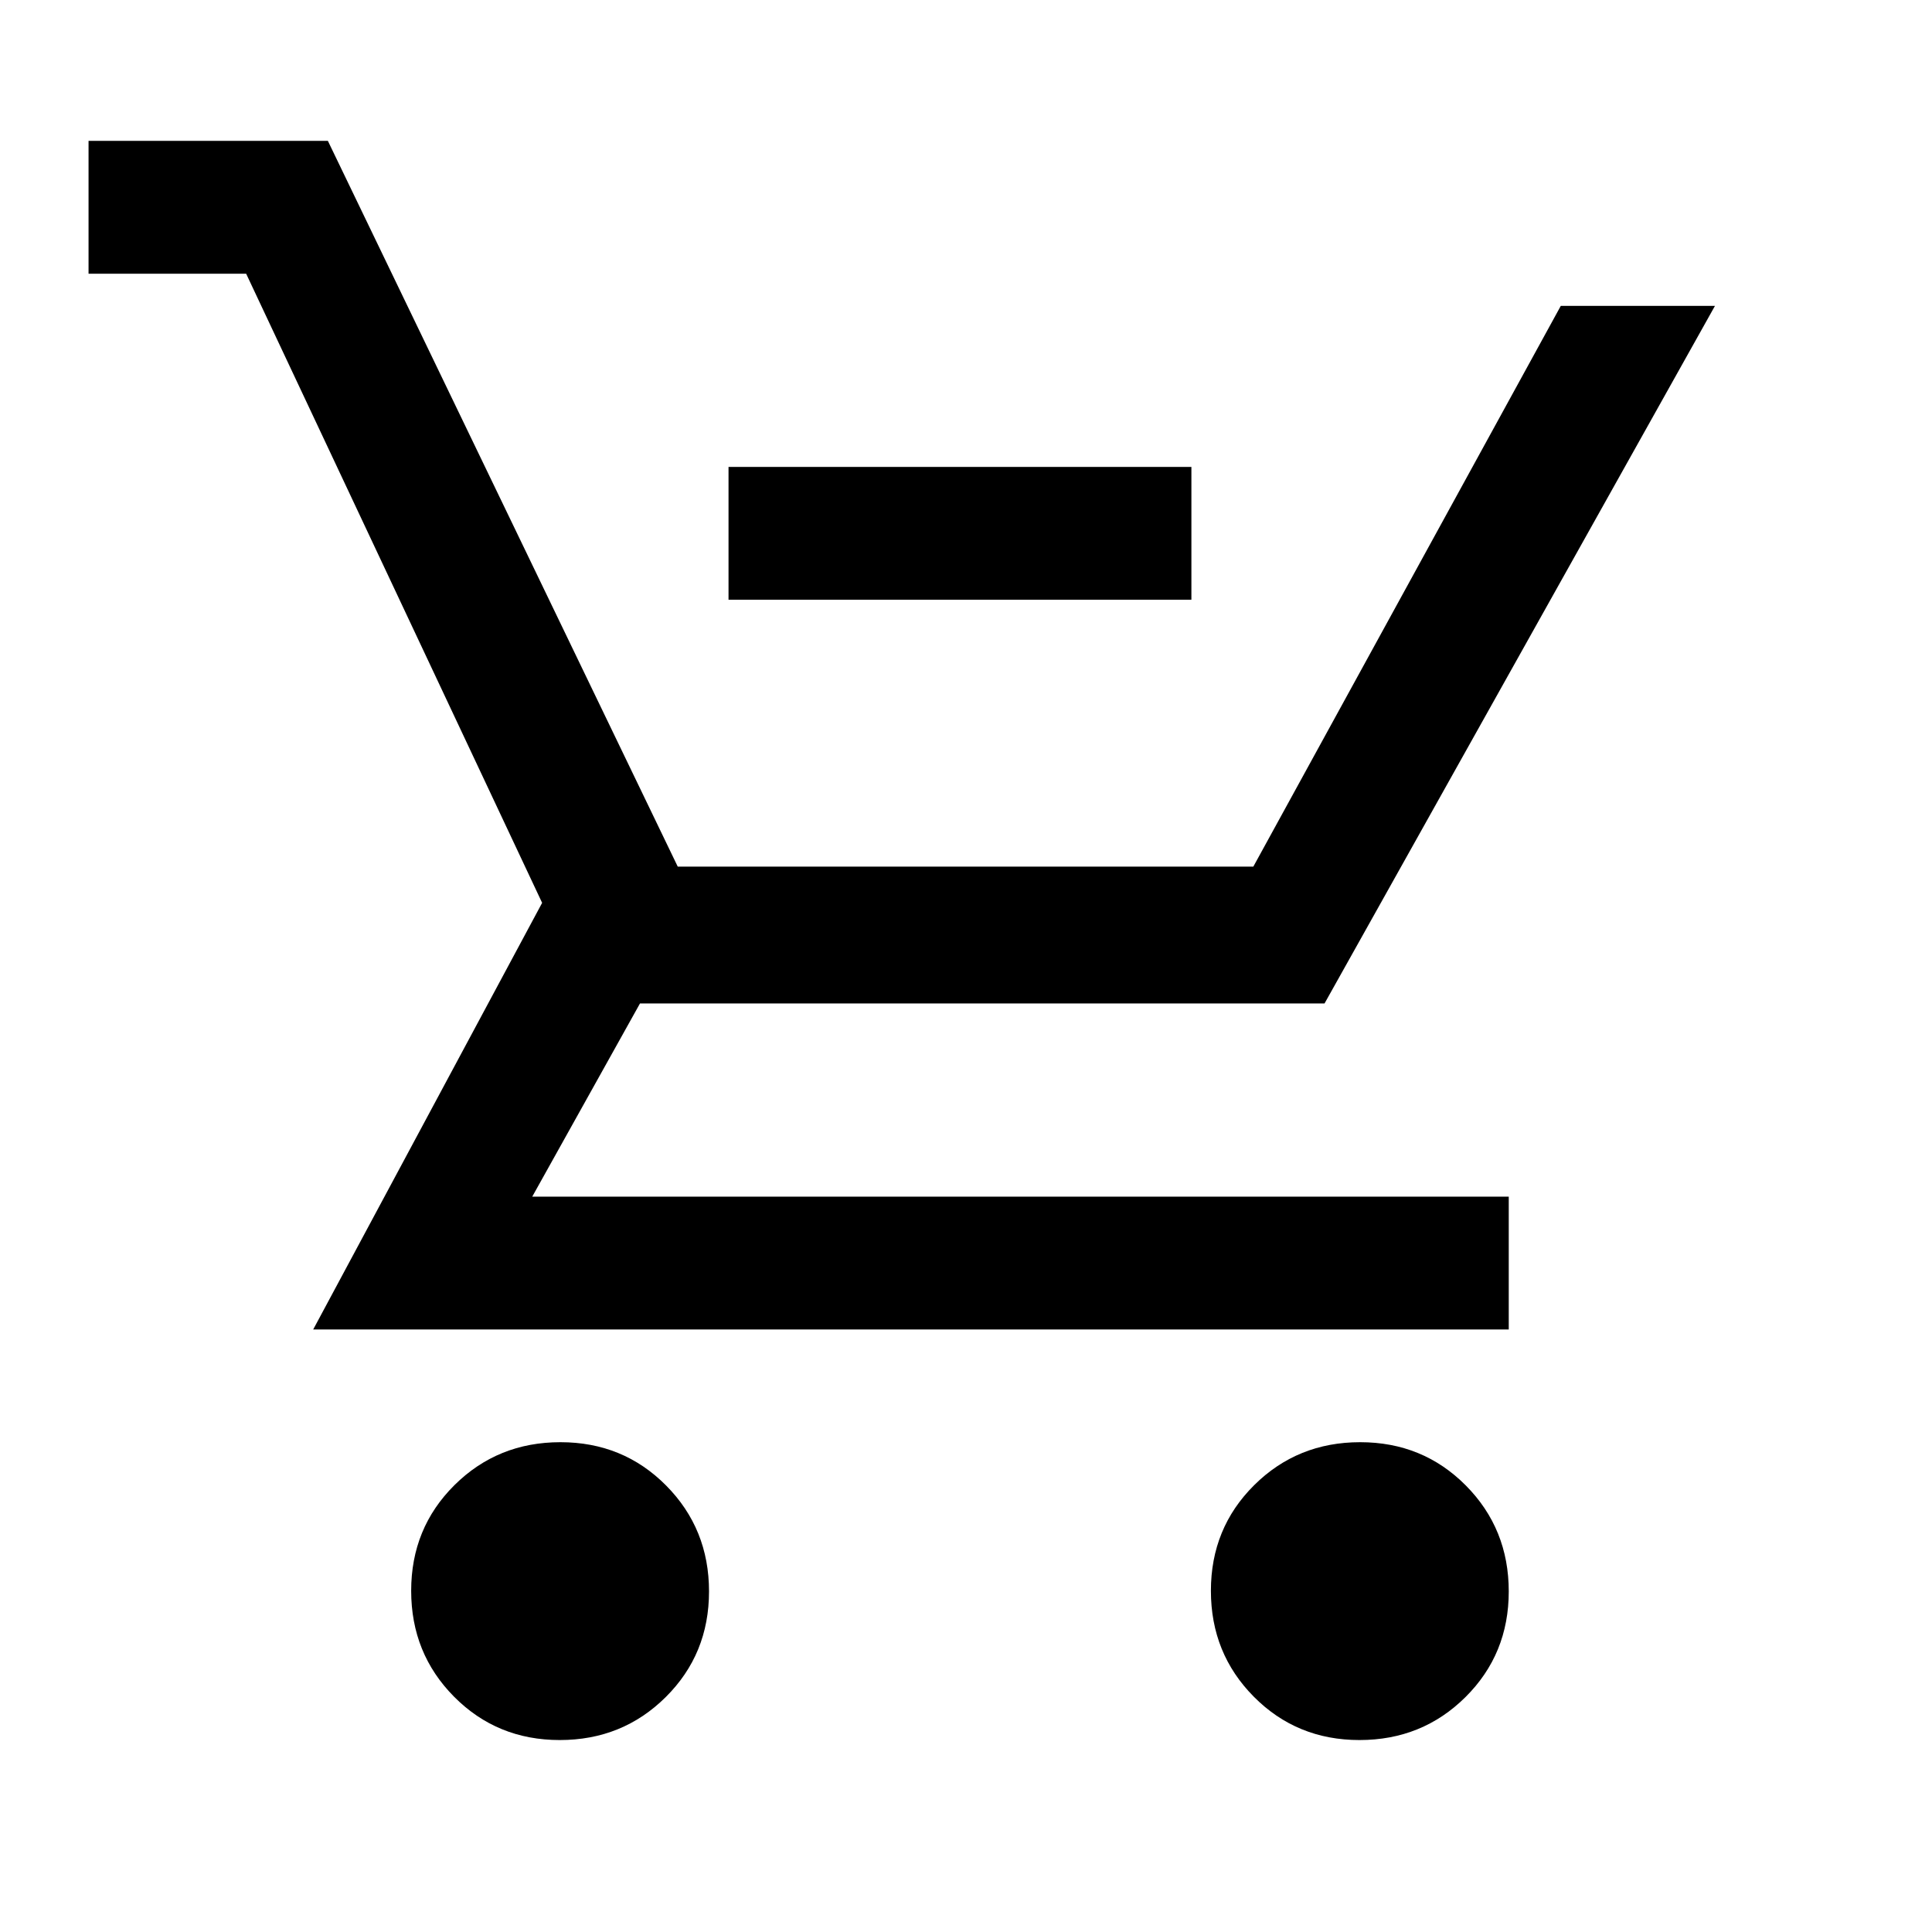 <svg xmlns="http://www.w3.org/2000/svg" height="24" viewBox="0 -960 960 960" width="24"><path d="M362-662v-66h230v66H362ZM278.15-95.38q-31.15 0-52.5-21.51-21.34-21.51-21.34-52.65 0-31.15 21.5-52.5 21.51-21.34 52.66-21.34 31.15 0 52.49 21.5 21.35 21.51 21.35 52.65 0 31.15-21.51 52.5-21.5 21.35-52.65 21.35Zm397.38 0q-31.15 0-52.49-21.51-21.35-21.51-21.35-52.65 0-31.15 21.51-52.5 21.5-21.34 52.65-21.34t52.5 21.5q21.34 21.51 21.34 52.65 0 31.15-21.5 52.5-21.51 21.35-52.66 21.35ZM44-824v-66h118.92l173.85 360.62h286L775.54-808h76.61l-194 346.62H318l-53.54 96h485.23v66H155.62l113.76-212L122.31-824H44Z"/></svg>